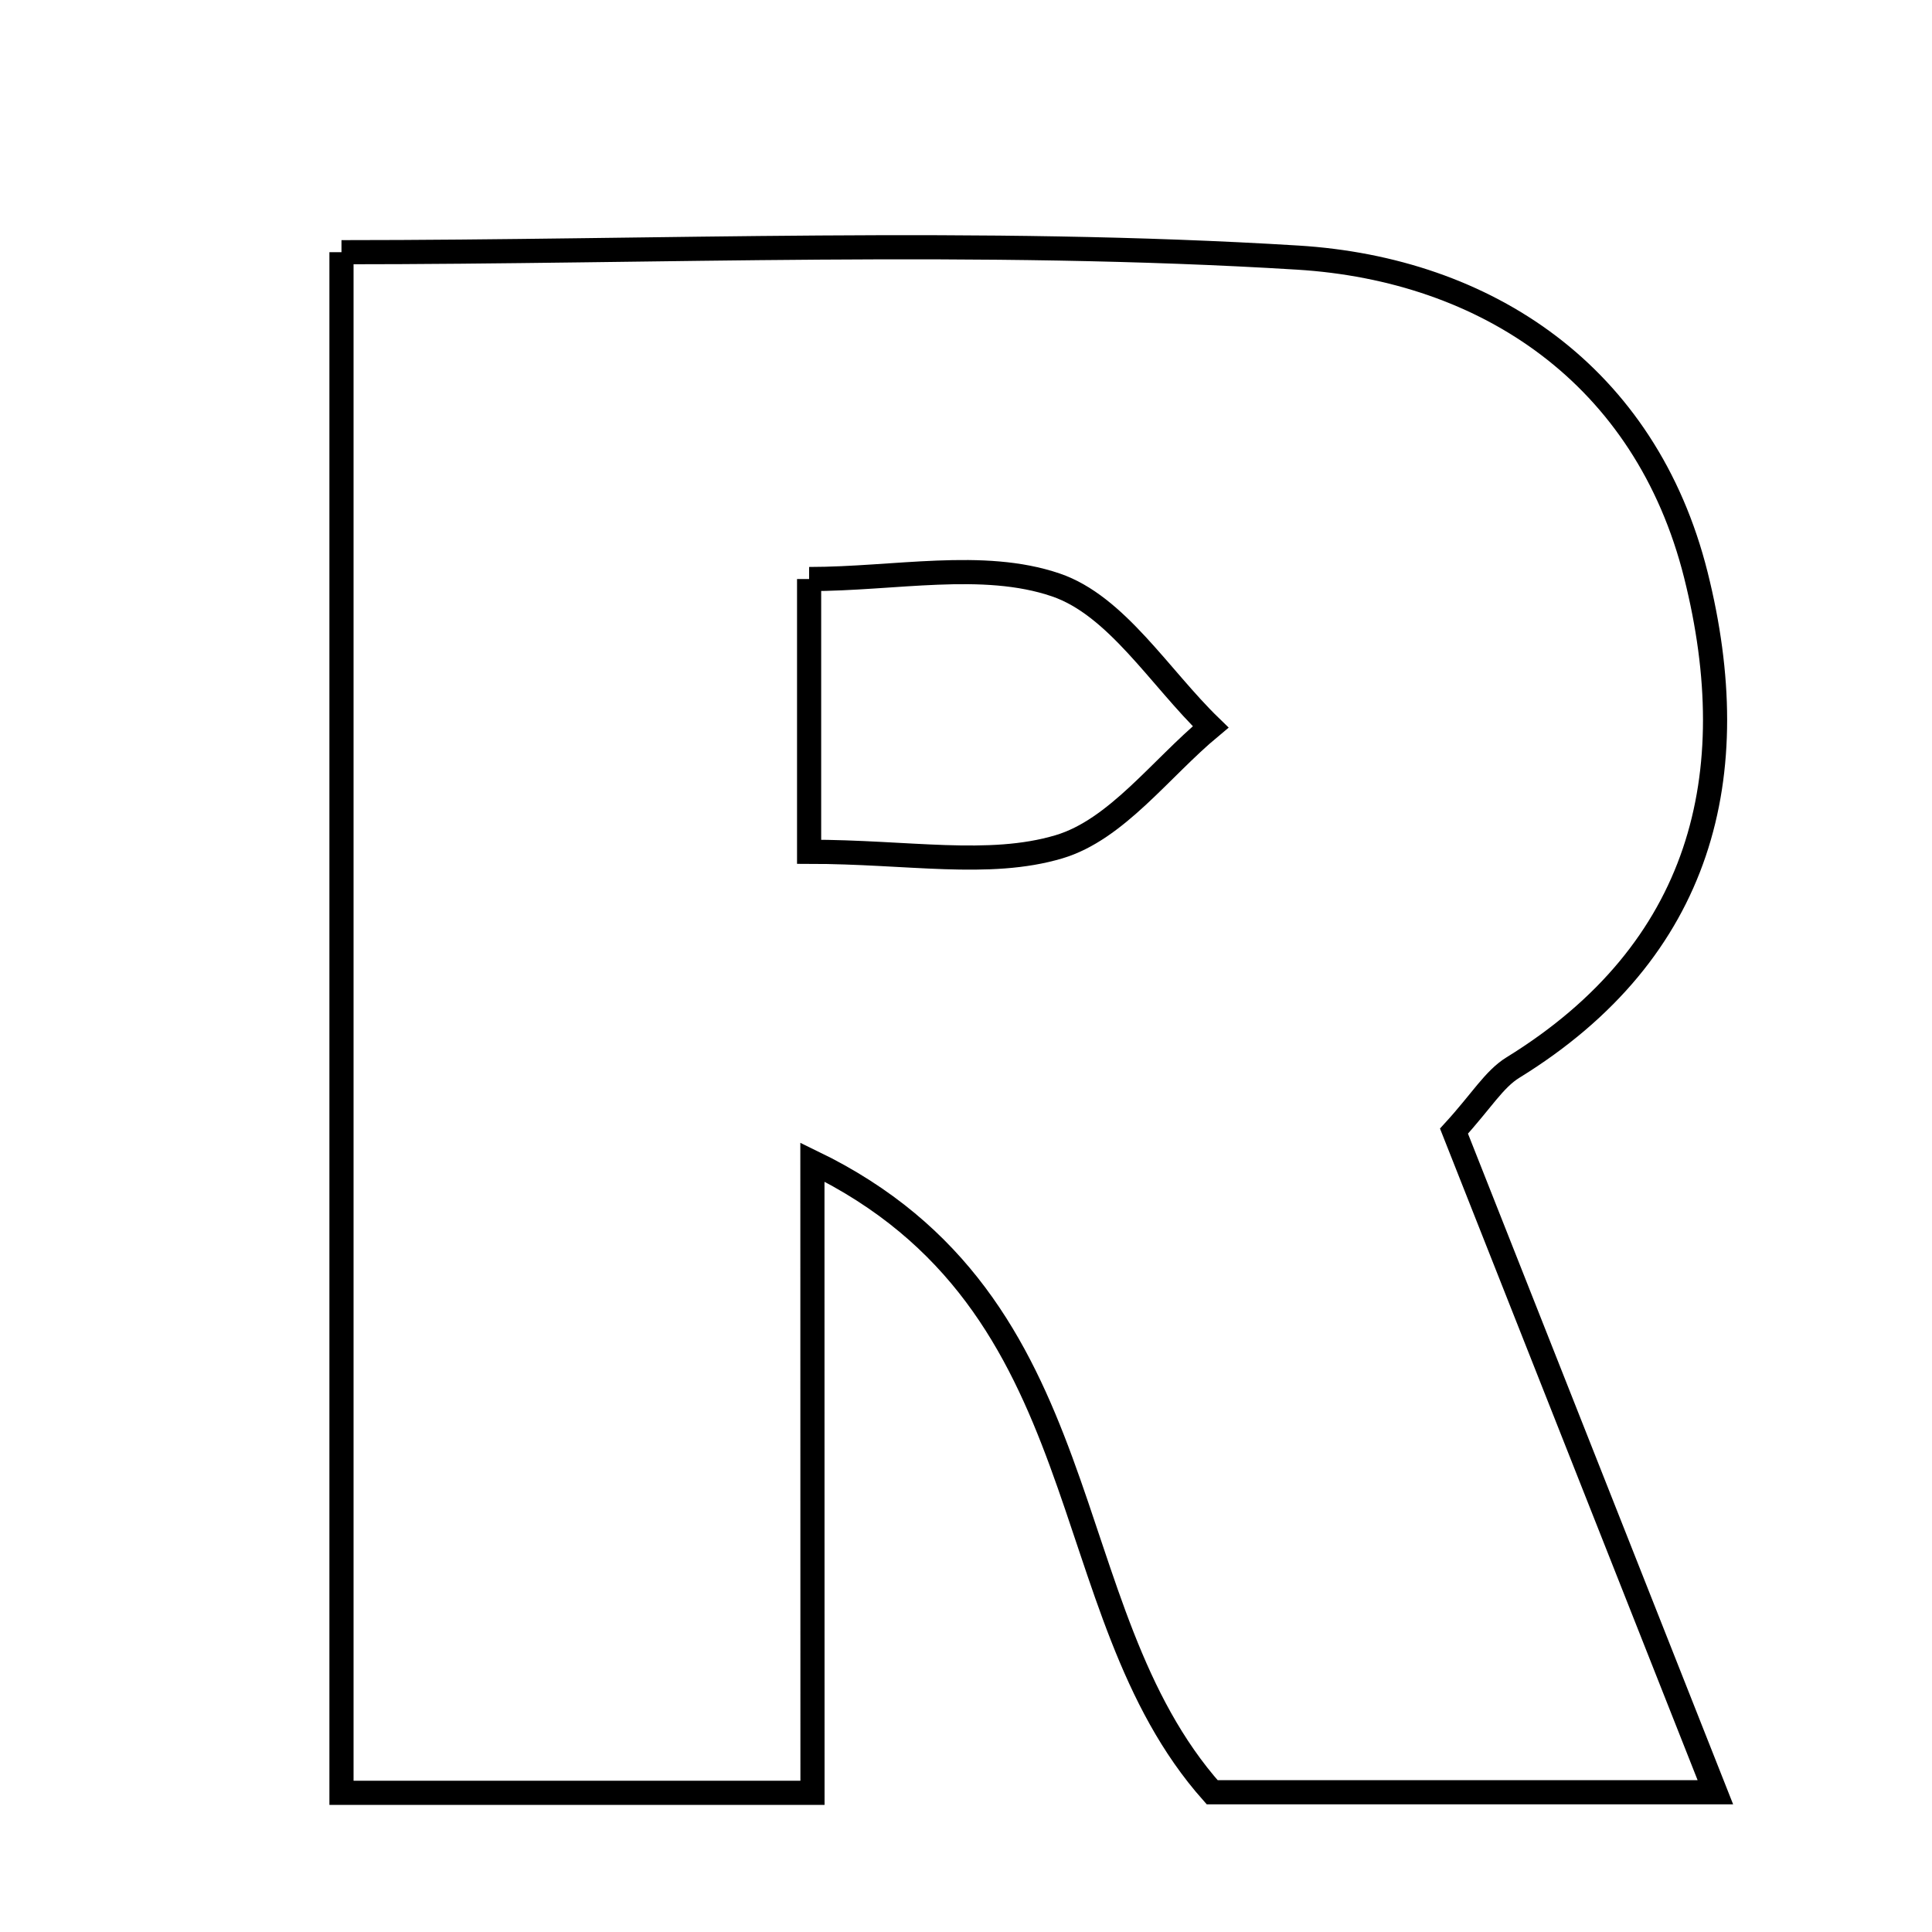 <svg xmlns="http://www.w3.org/2000/svg" viewBox="0.0 0.0 24.0 24.0" height="200px" width="200px"><path fill="none" stroke="black" stroke-width=".3" stroke-opacity="1.0"  filling="0" d="M4.242 3.133 C8.182 3.133 12.164 2.957 16.12 3.2 C18.465 3.344 20.444 4.657 21.067 7.144 C21.688 9.623 21.15 11.809 18.795 13.261 C18.559 13.406 18.402 13.679 18.062 14.051 C19.099 16.674 20.161 19.358 21.309 22.264 C18.934 22.264 16.909 22.264 15.058 22.264 C13.04 19.992 13.728 16.196 10.092 14.436 C10.093 17.305 10.093 19.625 10.093 22.271 C7.924 22.271 6.195 22.271 4.242 22.271 C4.242 15.958 4.242 9.661 4.242 3.133"></path>
<path fill="none" stroke="black" stroke-width=".3" stroke-opacity="1.0"  filling="0" d="M10.051 7.193 C11.118 7.193 12.209 6.957 13.115 7.266 C13.869 7.522 14.406 8.417 15.039 9.03 C14.417 9.547 13.868 10.307 13.155 10.519 C12.284 10.779 11.275 10.581 10.051 10.581 C10.051 9.337 10.051 8.479 10.051 7.193"></path></svg>